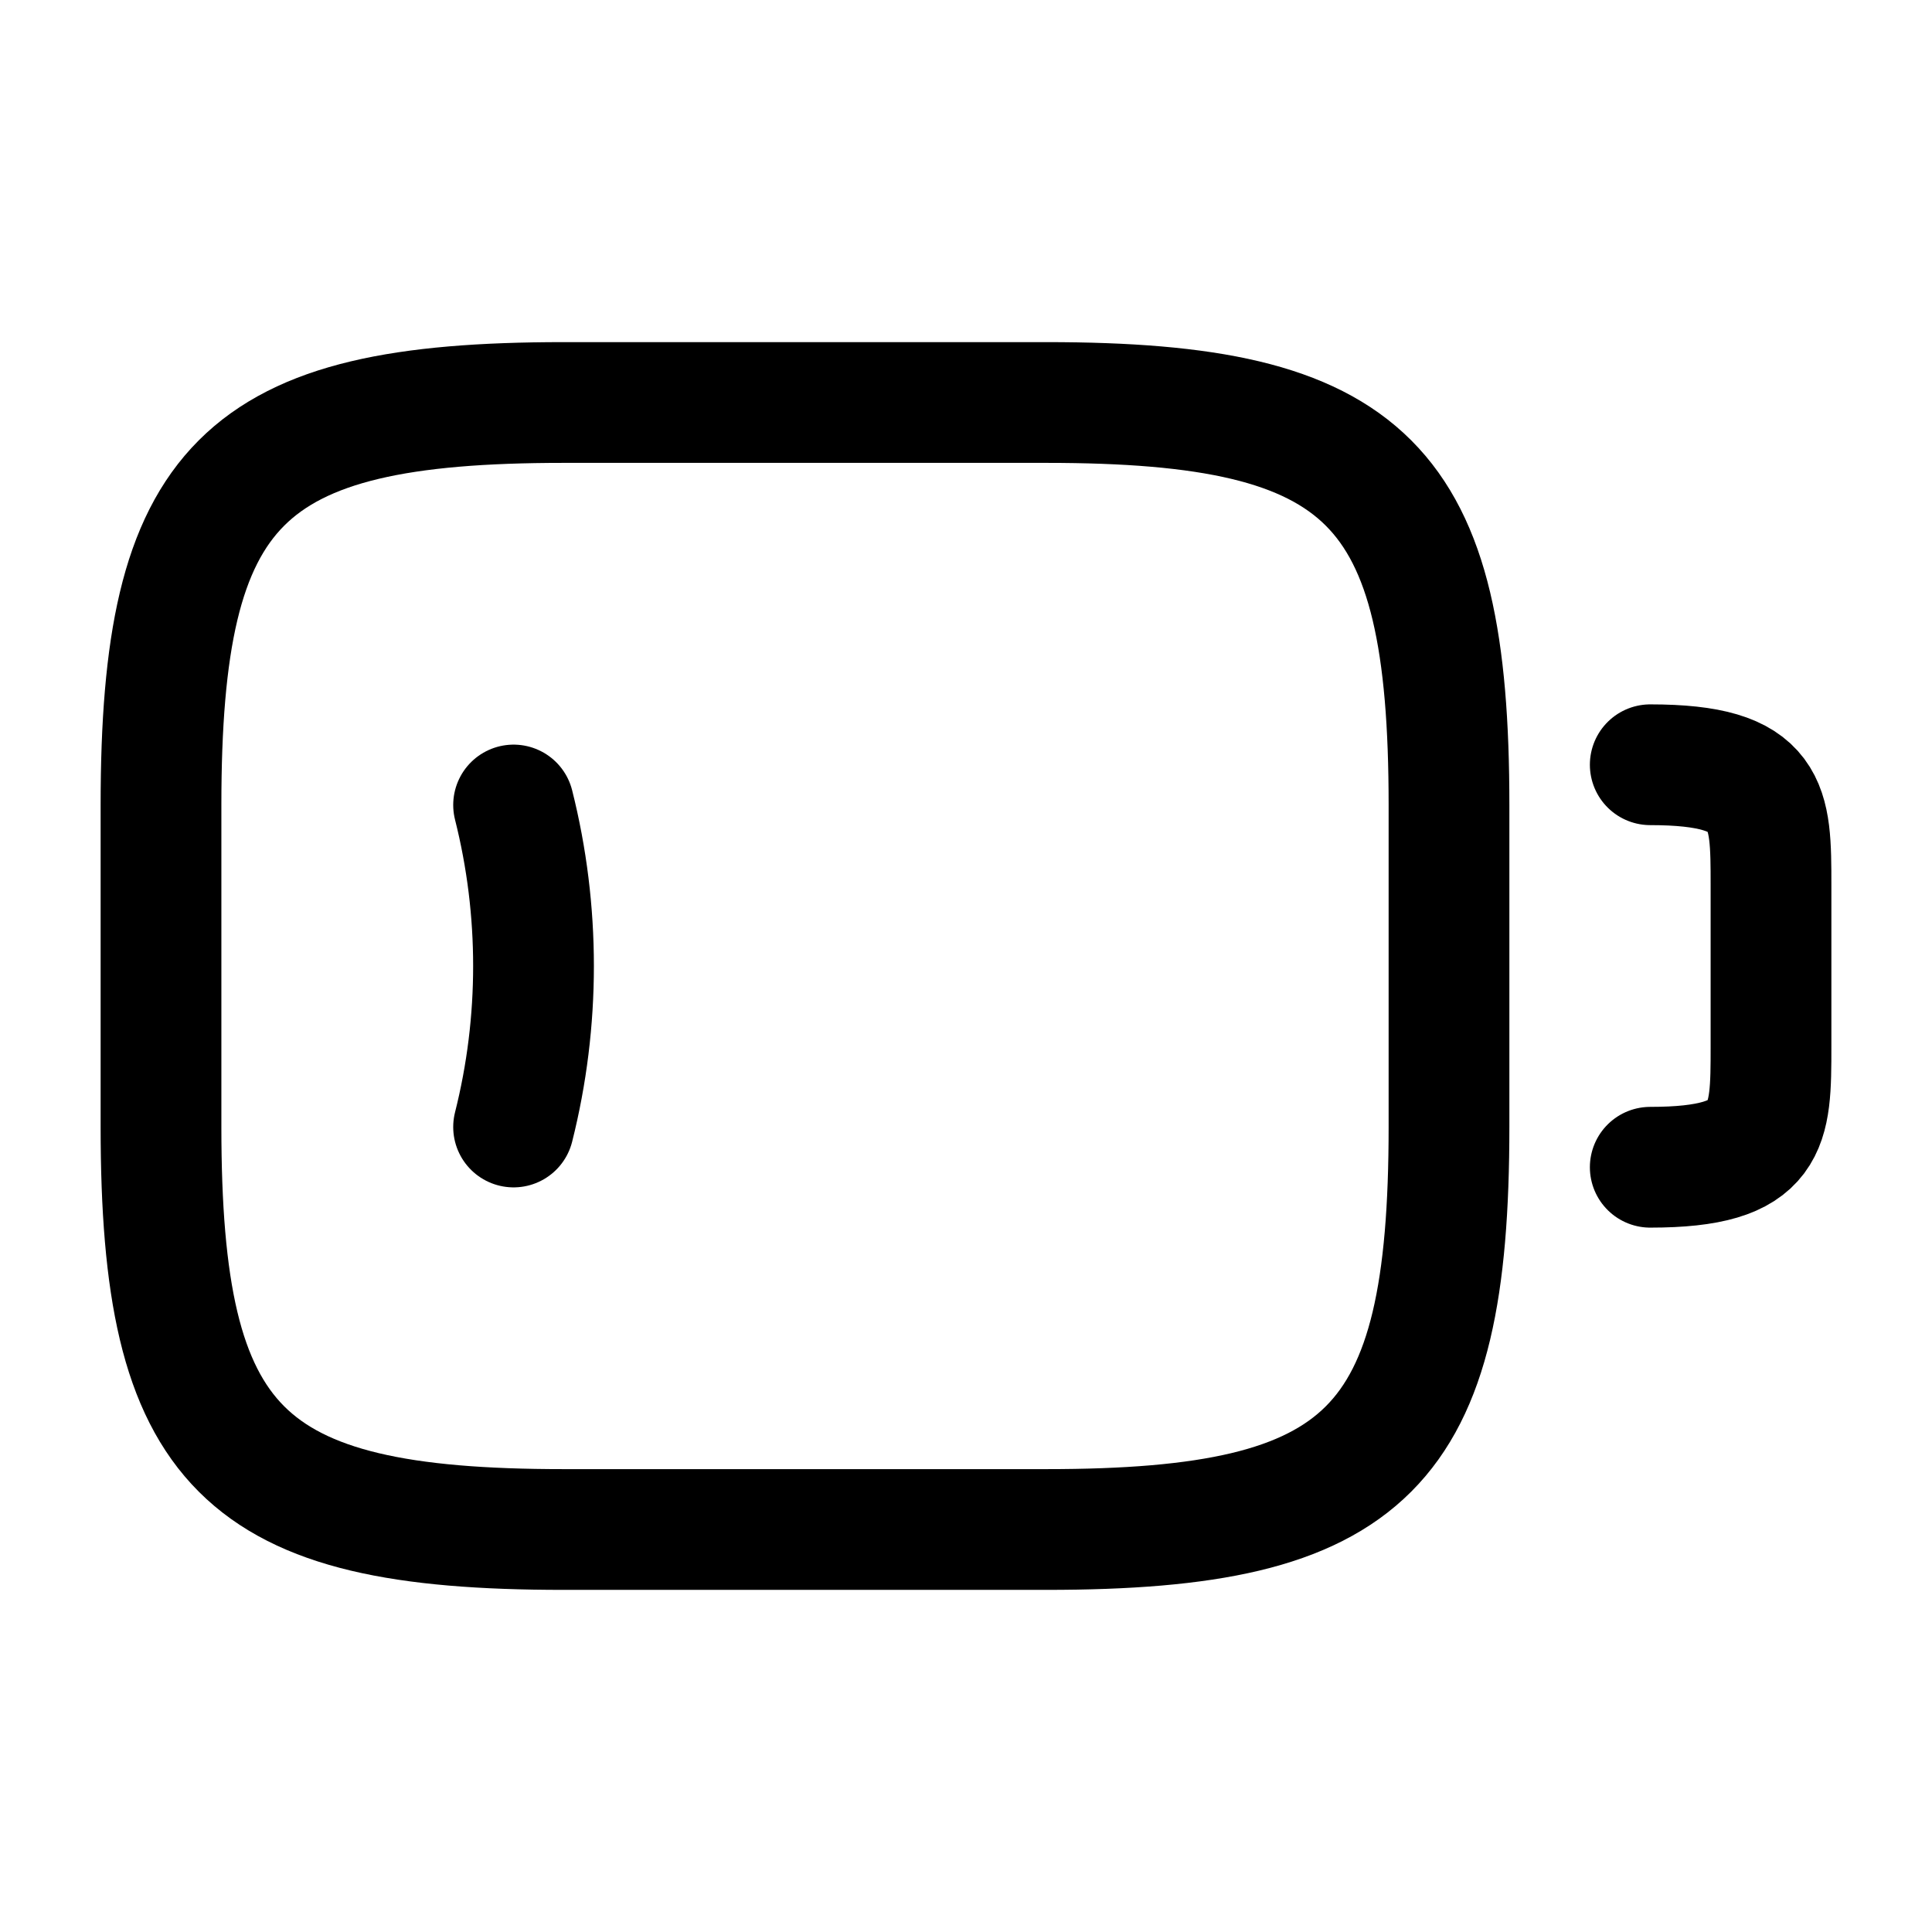 <svg width="24" height="24" viewBox="0 0 24 24" fill="none" xmlns="http://www.w3.org/2000/svg">
    <path d="M13 19H7C3 19 2 18 2 14V10C2 6 3 5 7 5H13C17 5 18 6 18 10V14C18 18 17 19 13 19Z" stroke="currentColor"
          stroke-width="1.5" stroke-linecap="round" stroke-linejoin="round"/>
    <path d="M20.5 9.5C22 9.5 22 10 22 11V13C22 14 22 14.5 20.5 14.5" stroke="currentColor" stroke-width="1.5"
          stroke-linecap="round" stroke-linejoin="round"/>
    <path d="M6.38 10C6.71 11.31 6.71 12.69 6.38 14" stroke="currentColor" stroke-width="1.5" stroke-linecap="round"
          stroke-linejoin="round"/>
</svg>
